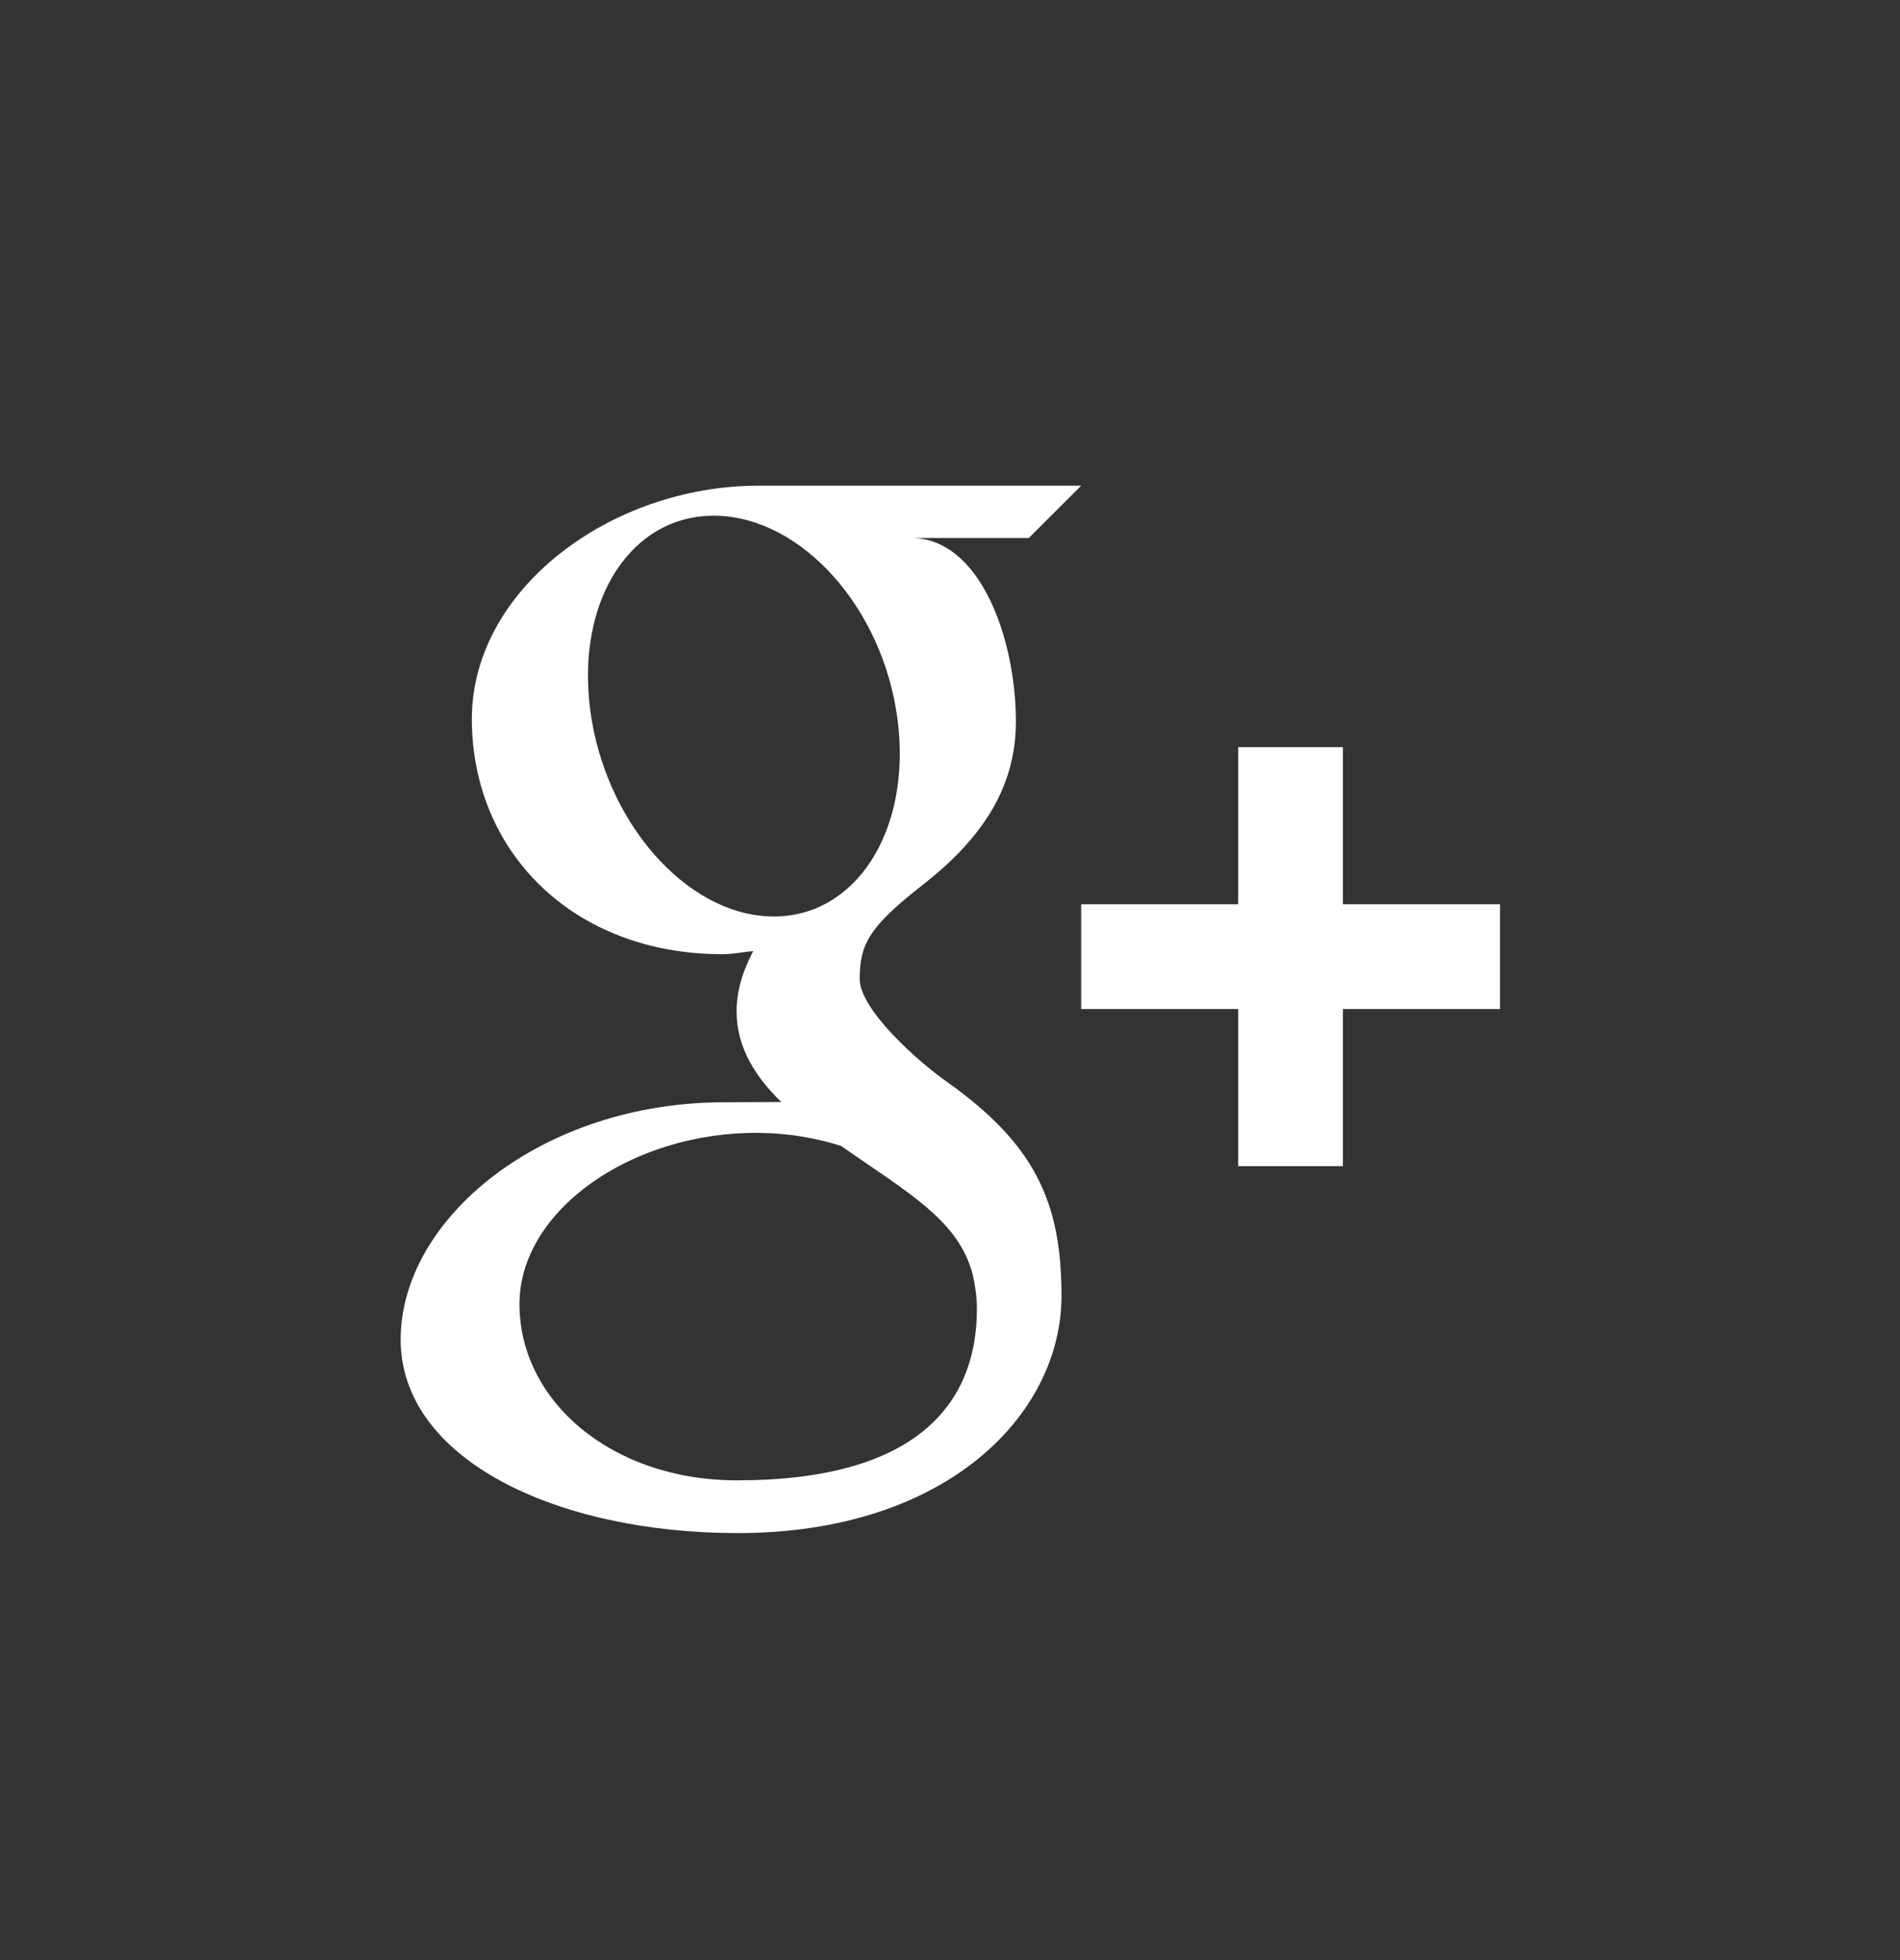 <svg xmlns="http://www.w3.org/2000/svg" width="32" height="33" viewBox="0 0 32 33">
  <rect x="0" y="0" width="32" height="33" fill="#333333" stroke="none"/>
  <g fill="none">
    <path d="M16,0.995 C7.163,0.995 0,8.158 0,16.995 C0,25.831 7.163,32.995 16,32.995 C24.837,32.995 32,25.831 32,16.995 C32,8.158 24.837,0.995 16,0.995 Z"/>
    <g fill="#FFFFFF" transform="translate(6 8)">
      <path d="M12.209,0.177 L6.774,0.177 C4.288,0.177 1.947,1.922 1.947,4.103 C1.947,6.332 3.642,8.065 6.171,8.065 C6.347,8.065 6.518,8.025 6.686,8.013 C6.52,8.326 6.406,8.663 6.406,9.03 C6.406,9.65 6.738,10.144 7.159,10.554 C6.843,10.554 6.534,10.558 6.198,10.558 C3.118,10.559 0.748,12.519 0.748,14.553 C0.748,16.556 3.347,17.811 6.427,17.811 C9.939,17.811 11.878,15.817 11.878,13.814 C11.878,12.208 11.404,11.246 9.939,10.207 C9.437,9.853 8.479,8.99 8.479,8.482 C8.479,7.888 8.648,7.595 9.544,6.895 C10.46,6.179 11.11,5.325 11.11,4.152 C11.11,2.758 10.51,1.057 9.344,1.057 L11.328,1.057 L12.209,0.177 Z M10.385,13.467 C10.427,13.654 10.453,13.845 10.453,14.039 C10.453,15.658 9.408,16.923 6.415,16.923 C4.286,16.923 2.749,15.576 2.749,13.957 C2.749,12.371 4.656,11.049 6.786,11.073 C7.281,11.078 7.745,11.159 8.165,11.293 C9.321,12.098 10.15,12.552 10.385,13.467 Z M6.975,7.429 C5.546,7.388 4.187,5.831 3.941,3.955 C3.695,2.077 4.653,0.641 6.082,0.683 C7.51,0.727 8.87,2.233 9.116,4.109 C9.362,5.986 8.404,7.471 6.975,7.429 Z"/>
      <polygon points="16.618 7.224 16.618 4.579 14.854 4.579 14.854 7.224 12.209 7.224 12.209 8.988 14.854 8.988 14.854 11.633 16.618 11.633 16.618 8.988 19.263 8.988 19.263 7.224"/>
    </g>
  </g>
</svg>
